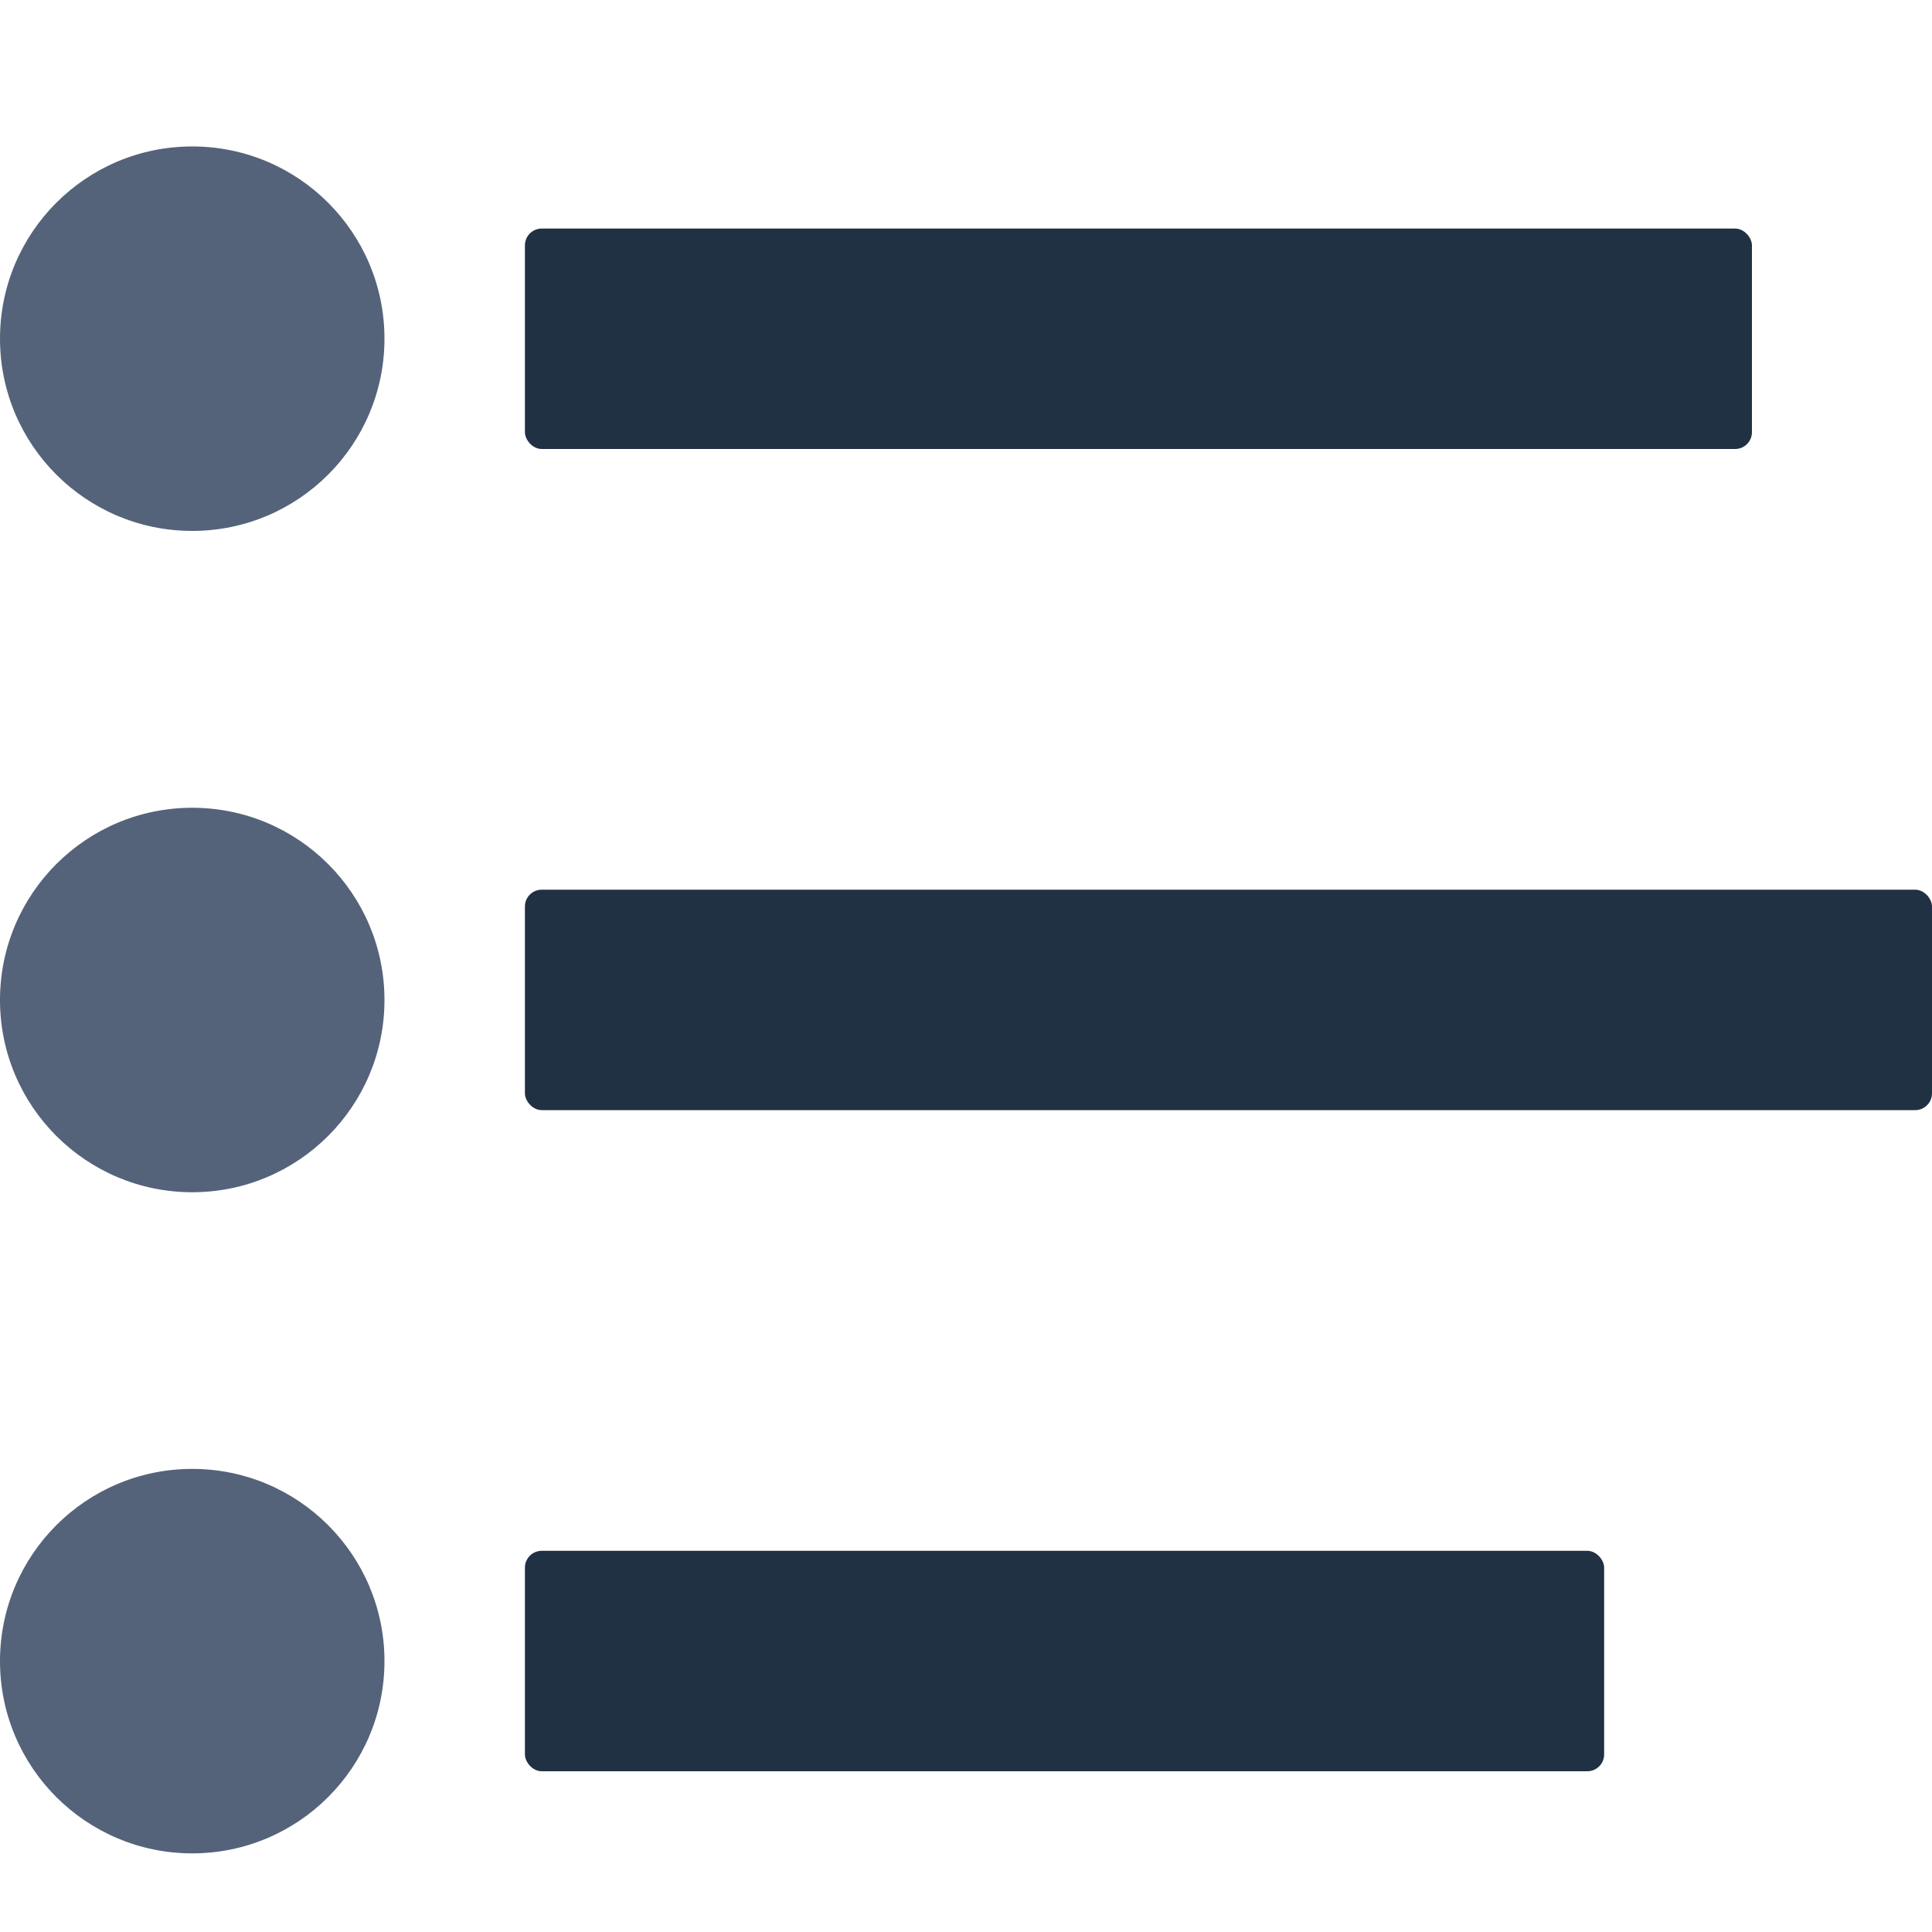 <svg xmlns="http://www.w3.org/2000/svg" viewBox="0 0 100 100"><defs><style>.a{fill:#203143;}.b{fill:#54637a;}</style></defs><title>Zeichenfläche 1 Kopie 6</title><rect class="a" x="27.17" y="11.83" width="63.51" height="11.41" rx="0.87" ry="0.87"/><rect class="a" x="27.17" y="46.05" width="72.83" height="11.41" rx="0.87" ry="0.87"/><rect class="a" x="27.17" y="80.27" width="55.86" height="11.41" rx="0.87" ry="0.87"/><circle class="b" cx="9.95" cy="17.53" r="9.95"/><circle class="b" cx="9.95" cy="51.76" r="9.95"/><circle class="b" cx="9.95" cy="85.98" r="9.95"/></svg>